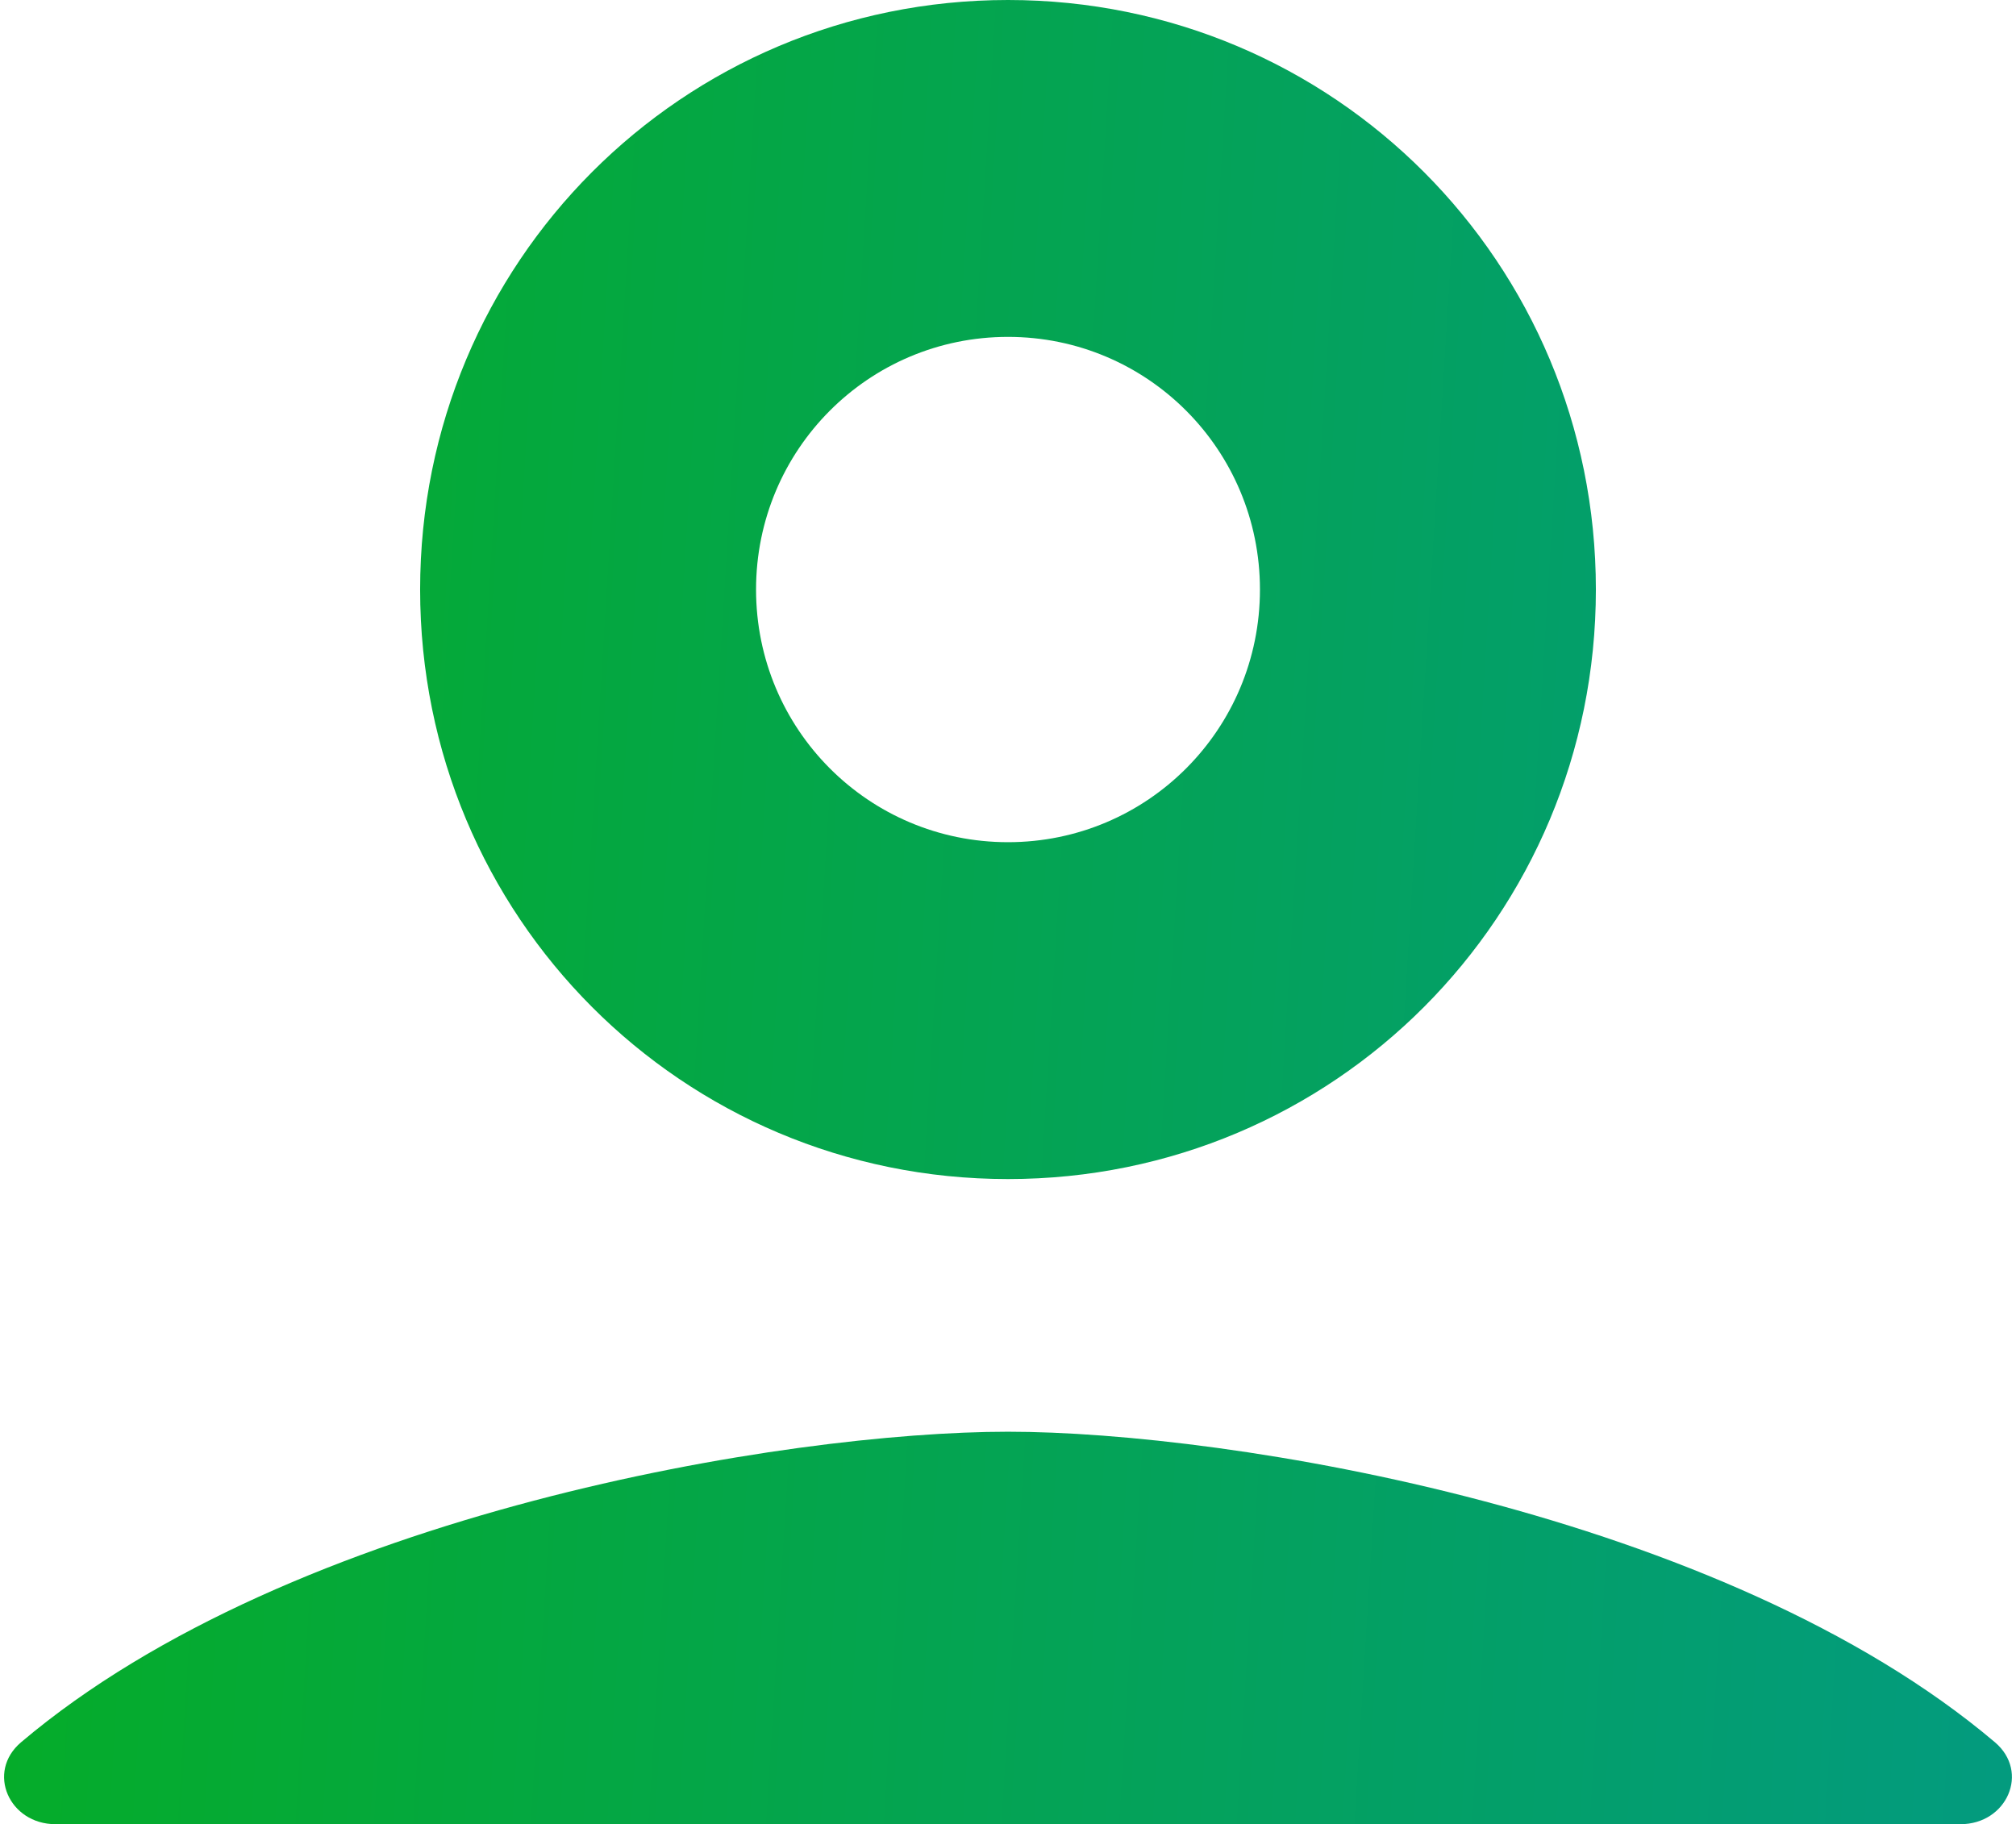 <svg width="368" height="333" viewBox="0 0 368 333" fill="none" xmlns="http://www.w3.org/2000/svg">
<path fill-rule="evenodd" clip-rule="evenodd" d="M184 0C124.519 0 76.689 47.967 76.689 107.618C76.689 167.269 124.519 215.235 184 215.235C243.481 215.235 291.311 167.269 291.311 107.618C291.311 47.967 243.481 0 184 0ZM138.009 107.618C138.009 133.139 158.552 153.74 184 153.74C209.448 153.74 229.991 133.139 229.991 107.618C229.991 82.097 209.448 61.496 184 61.496C158.552 61.496 138.009 82.097 138.009 107.618Z" fill="url(#paint0_linear_291_1670)"/>
<path d="M184 261.357C224.3 261.357 314.55 276.061 364.141 318.033C370.584 323.485 366.316 333 357.876 333H10.124C1.684 333 -2.584 323.485 3.859 318.033C53.45 276.061 143.7 261.357 184 261.357Z" fill="url(#paint1_linear_291_1670)"/>
<defs>
<linearGradient id="paint0_linear_291_1670" x1="-11" y1="166.5" x2="1058.77" y2="232.376" gradientUnits="userSpaceOnUse">
<stop stop-color="#05AD25"/>
<stop offset="0.5" stop-color="#0294A1"/>
<stop offset="1" stop-color="#181381"/>
</linearGradient>
<linearGradient id="paint1_linear_291_1670" x1="-11" y1="166.5" x2="1058.77" y2="232.376" gradientUnits="userSpaceOnUse">
<stop stop-color="#05AD25"/>
<stop offset="0.5" stop-color="#0294A1"/>
<stop offset="1" stop-color="#181381"/>
</linearGradient>
</defs>
</svg>

